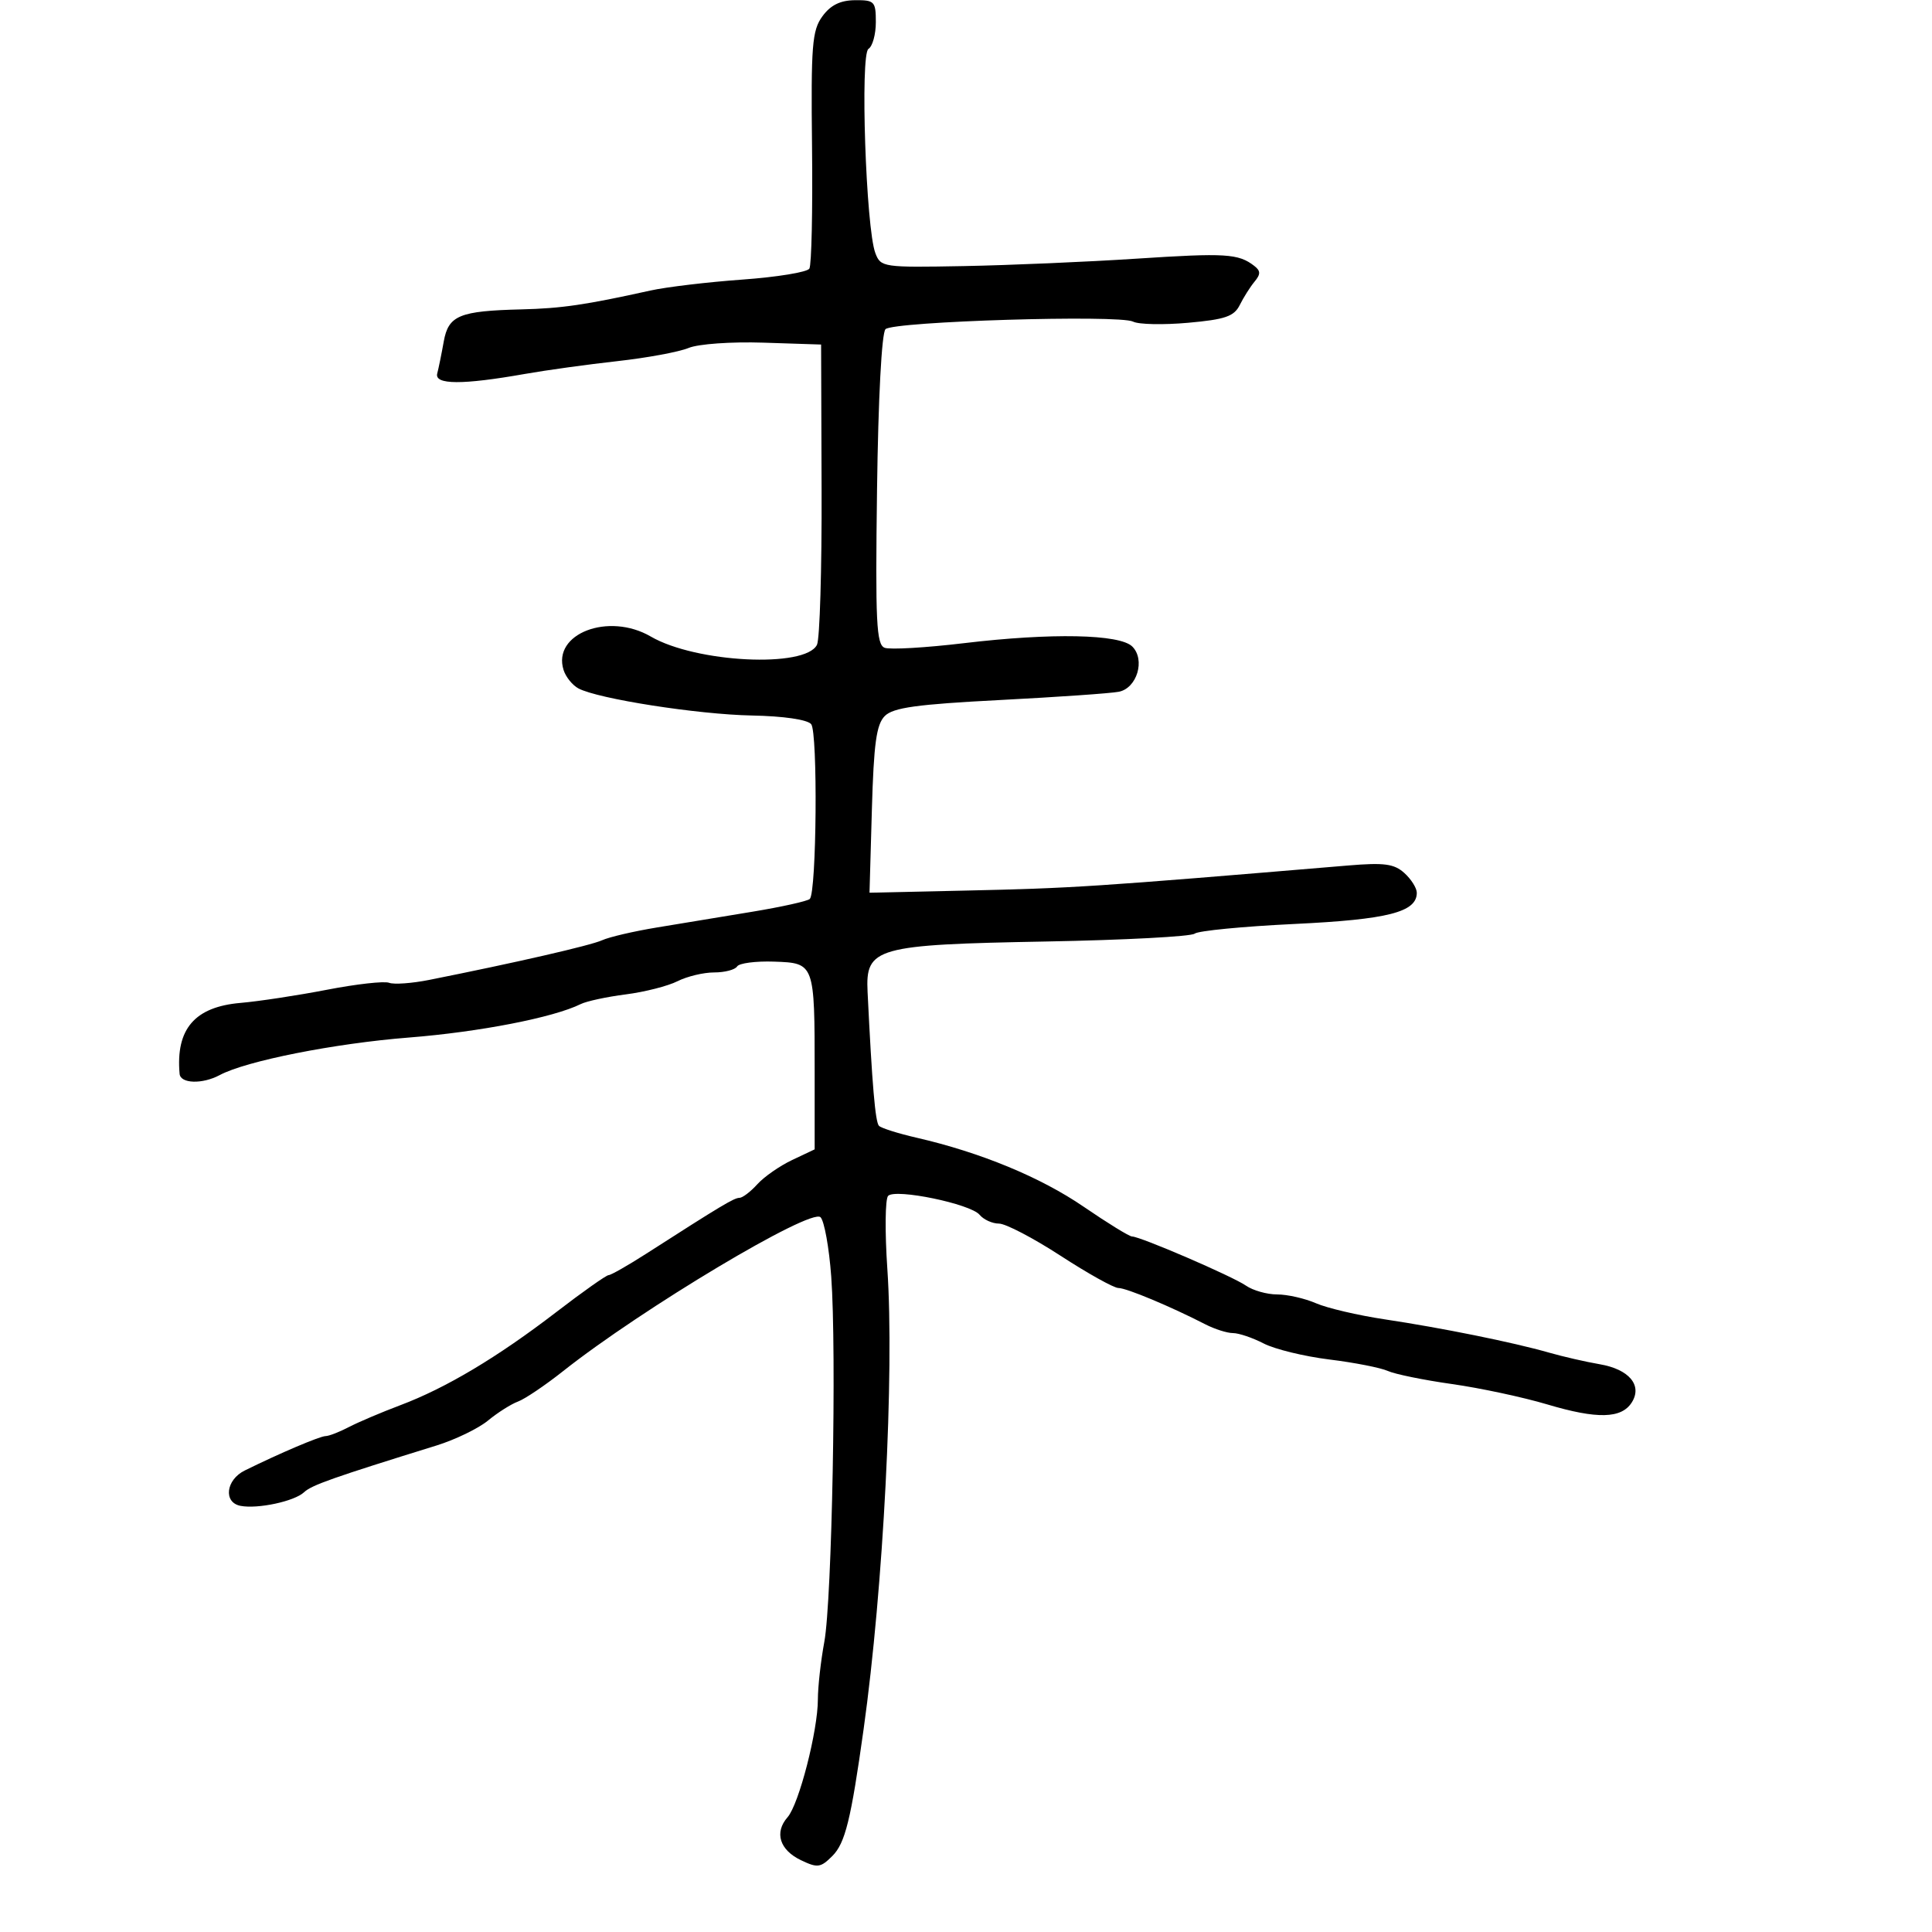 <svg xmlns="http://www.w3.org/2000/svg" width="300" height="300" viewBox="0 0 300 300" version="1.1">
	<path d="M 127.697 2.540 C 126.098 4.736, 125.916 7.052, 126.093 22.867 C 126.203 32.684, 126.016 41.165, 125.677 41.713 C 125.339 42.261, 120.660 43.026, 115.281 43.413 C 109.901 43.800, 103.475 44.565, 101 45.113 C 90.933 47.342, 87.204 47.888, 81 48.040 C 71.313 48.277, 69.629 48.974, 68.903 53.043 C 68.564 54.944, 68.109 57.175, 67.893 58 C 67.432 59.758, 71.797 59.779, 81.500 58.066 C 84.800 57.483, 91.263 56.589, 95.861 56.078 C 100.460 55.568, 105.436 54.648, 106.919 54.033 C 108.435 53.406, 113.531 53.044, 118.558 53.208 L 127.500 53.500 127.576 76 C 127.619 88.375, 127.297 99.229, 126.861 100.119 C 125.080 103.763, 108.058 102.919, 101.051 98.840 C 94.496 95.025, 85.721 98.394, 87.512 104.039 C 87.855 105.119, 88.892 106.405, 89.818 106.898 C 92.864 108.519, 108.348 110.938, 116.737 111.102 C 121.684 111.199, 125.367 111.737, 125.959 112.450 C 127.002 113.707, 126.806 138.527, 125.744 139.589 C 125.410 139.924, 121.393 140.817, 116.818 141.574 C 112.243 142.331, 105.575 143.431, 102 144.019 C 98.425 144.607, 94.600 145.498, 93.500 145.999 C 91.710 146.814, 80.096 149.479, 66.641 152.161 C 63.968 152.694, 61.168 152.895, 60.418 152.607 C 59.668 152.319, 55.330 152.805, 50.777 153.687 C 46.225 154.568, 40.179 155.488, 37.342 155.732 C 30.232 156.342, 27.273 159.791, 27.889 166.750 C 28.025 168.277, 31.420 168.381, 34.112 166.940 C 38.220 164.741, 51.927 162.021, 63.500 161.108 C 74.454 160.243, 85.953 158.004, 90.163 155.917 C 91.077 155.463, 94.227 154.785, 97.163 154.410 C 100.098 154.035, 103.715 153.114, 105.200 152.364 C 106.686 151.614, 109.246 151, 110.891 151 C 112.536 151, 114.140 150.582, 114.456 150.071 C 114.772 149.560, 117.354 149.223, 120.194 149.321 C 126.495 149.539, 126.500 149.553, 126.500 166.486 L 126.500 178.472 123 180.128 C 121.075 181.039, 118.643 182.732, 117.595 183.892 C 116.547 185.051, 115.300 186, 114.824 186 C 113.996 186, 112.030 187.178, 100.331 194.684 C 97.487 196.508, 94.866 198, 94.506 198 C 94.146 198, 90.483 200.587, 86.366 203.750 C 77.240 210.760, 69.247 215.532, 62.163 218.199 C 59.228 219.304, 55.628 220.834, 54.163 221.598 C 52.698 222.362, 51.080 222.990, 50.566 222.994 C 49.678 223, 43.415 225.665, 38 228.341 C 35.069 229.790, 34.652 233.309, 37.350 233.829 C 40.026 234.344, 45.724 233.121, 47.218 231.711 C 48.383 230.610, 51.684 229.446, 67.781 224.456 C 70.686 223.555, 74.286 221.811, 75.781 220.580 C 77.276 219.348, 79.372 218.021, 80.437 217.630 C 81.502 217.239, 84.652 215.115, 87.437 212.910 C 99.650 203.238, 125.929 187.529, 127.412 189.012 C 127.996 189.596, 128.743 193.737, 129.072 198.214 C 129.922 209.783, 129.192 248.470, 128.001 254.934 C 127.450 257.922, 127 261.943, 127 263.870 C 127 268.740, 124.065 280.155, 122.294 282.176 C 120.209 284.553, 121.053 287.259, 124.376 288.851 C 126.945 290.083, 127.427 290.018, 129.249 288.195 C 131.242 286.203, 132.131 282.594, 134.103 268.500 C 137.175 246.538, 138.891 213.233, 137.785 197.015 C 137.392 191.248, 137.448 186.152, 137.910 185.690 C 139.069 184.531, 150.703 186.938, 152.105 188.627 C 152.732 189.382, 154.090 190, 155.124 190 C 156.157 190, 160.464 192.250, 164.695 195 C 168.926 197.750, 172.964 200, 173.667 200 C 174.910 200, 181.774 202.868, 187.154 205.635 C 188.614 206.386, 190.549 207, 191.454 207 C 192.359 207, 194.505 207.727, 196.223 208.615 C 197.941 209.504, 202.531 210.623, 206.424 211.102 C 210.316 211.581, 214.400 212.382, 215.500 212.881 C 216.600 213.380, 221.079 214.294, 225.454 214.913 C 229.829 215.531, 236.494 216.956, 240.265 218.079 C 248.026 220.390, 251.800 220.296, 253.394 217.750 C 255.054 215.099, 252.952 212.613, 248.394 211.836 C 246.252 211.470, 242.700 210.656, 240.500 210.026 C 234.938 208.434, 223.900 206.200, 215 204.864 C 210.875 204.246, 206.082 203.123, 204.349 202.370 C 202.616 201.616, 199.903 201, 198.321 201 C 196.739 201, 194.557 200.385, 193.473 199.632 C 191.372 198.176, 177.055 192, 175.779 192 C 175.361 192, 171.982 189.921, 168.270 187.379 C 161.570 182.792, 152.264 178.949, 142.318 176.661 C 139.467 176.005, 136.844 175.177, 136.488 174.821 C 135.912 174.246, 135.418 168.436, 134.717 154.026 C 134.382 147.127, 135.949 146.685, 162.500 146.195 C 174.600 145.971, 184.951 145.423, 185.503 144.977 C 186.054 144.531, 193.029 143.854, 201.003 143.473 C 215.516 142.779, 220 141.637, 220 138.632 C 220 137.905, 219.133 136.525, 218.073 135.566 C 216.485 134.129, 214.949 133.923, 209.323 134.395 C 169.448 137.739, 166.751 137.915, 149.758 138.293 L 135.017 138.620 135.385 125.719 C 135.678 115.445, 136.087 112.485, 137.392 111.179 C 138.697 109.875, 142.348 109.368, 155.266 108.700 C 164.195 108.238, 172.506 107.660, 173.735 107.415 C 176.556 106.853, 177.871 102.442, 175.826 100.397 C 173.891 98.462, 163.278 98.249, 149.682 99.871 C 143.733 100.581, 138.191 100.903, 137.367 100.587 C 136.082 100.094, 135.914 96.611, 136.185 76.054 C 136.372 61.843, 136.907 51.697, 137.500 51.115 C 138.734 49.904, 173.805 48.836, 175.950 49.944 C 176.802 50.385, 180.638 50.465, 184.474 50.123 C 190.256 49.606, 191.630 49.134, 192.513 47.357 C 193.099 46.178, 194.129 44.550, 194.801 43.739 C 195.768 42.575, 195.760 42.060, 194.762 41.288 C 192.300 39.381, 190.333 39.260, 176.494 40.164 C 168.797 40.667, 156.714 41.186, 149.641 41.318 C 137.118 41.552, 136.760 41.499, 135.926 39.305 C 134.457 35.442, 133.544 8.400, 134.855 7.589 C 135.485 7.200, 136 5.334, 136 3.441 C 136 0.219, 135.793 0.002, 132.750 0.031 C 130.466 0.054, 128.964 0.799, 127.697 2.540" stroke="none" fill="black" fill-rule="evenodd"/>
</svg>